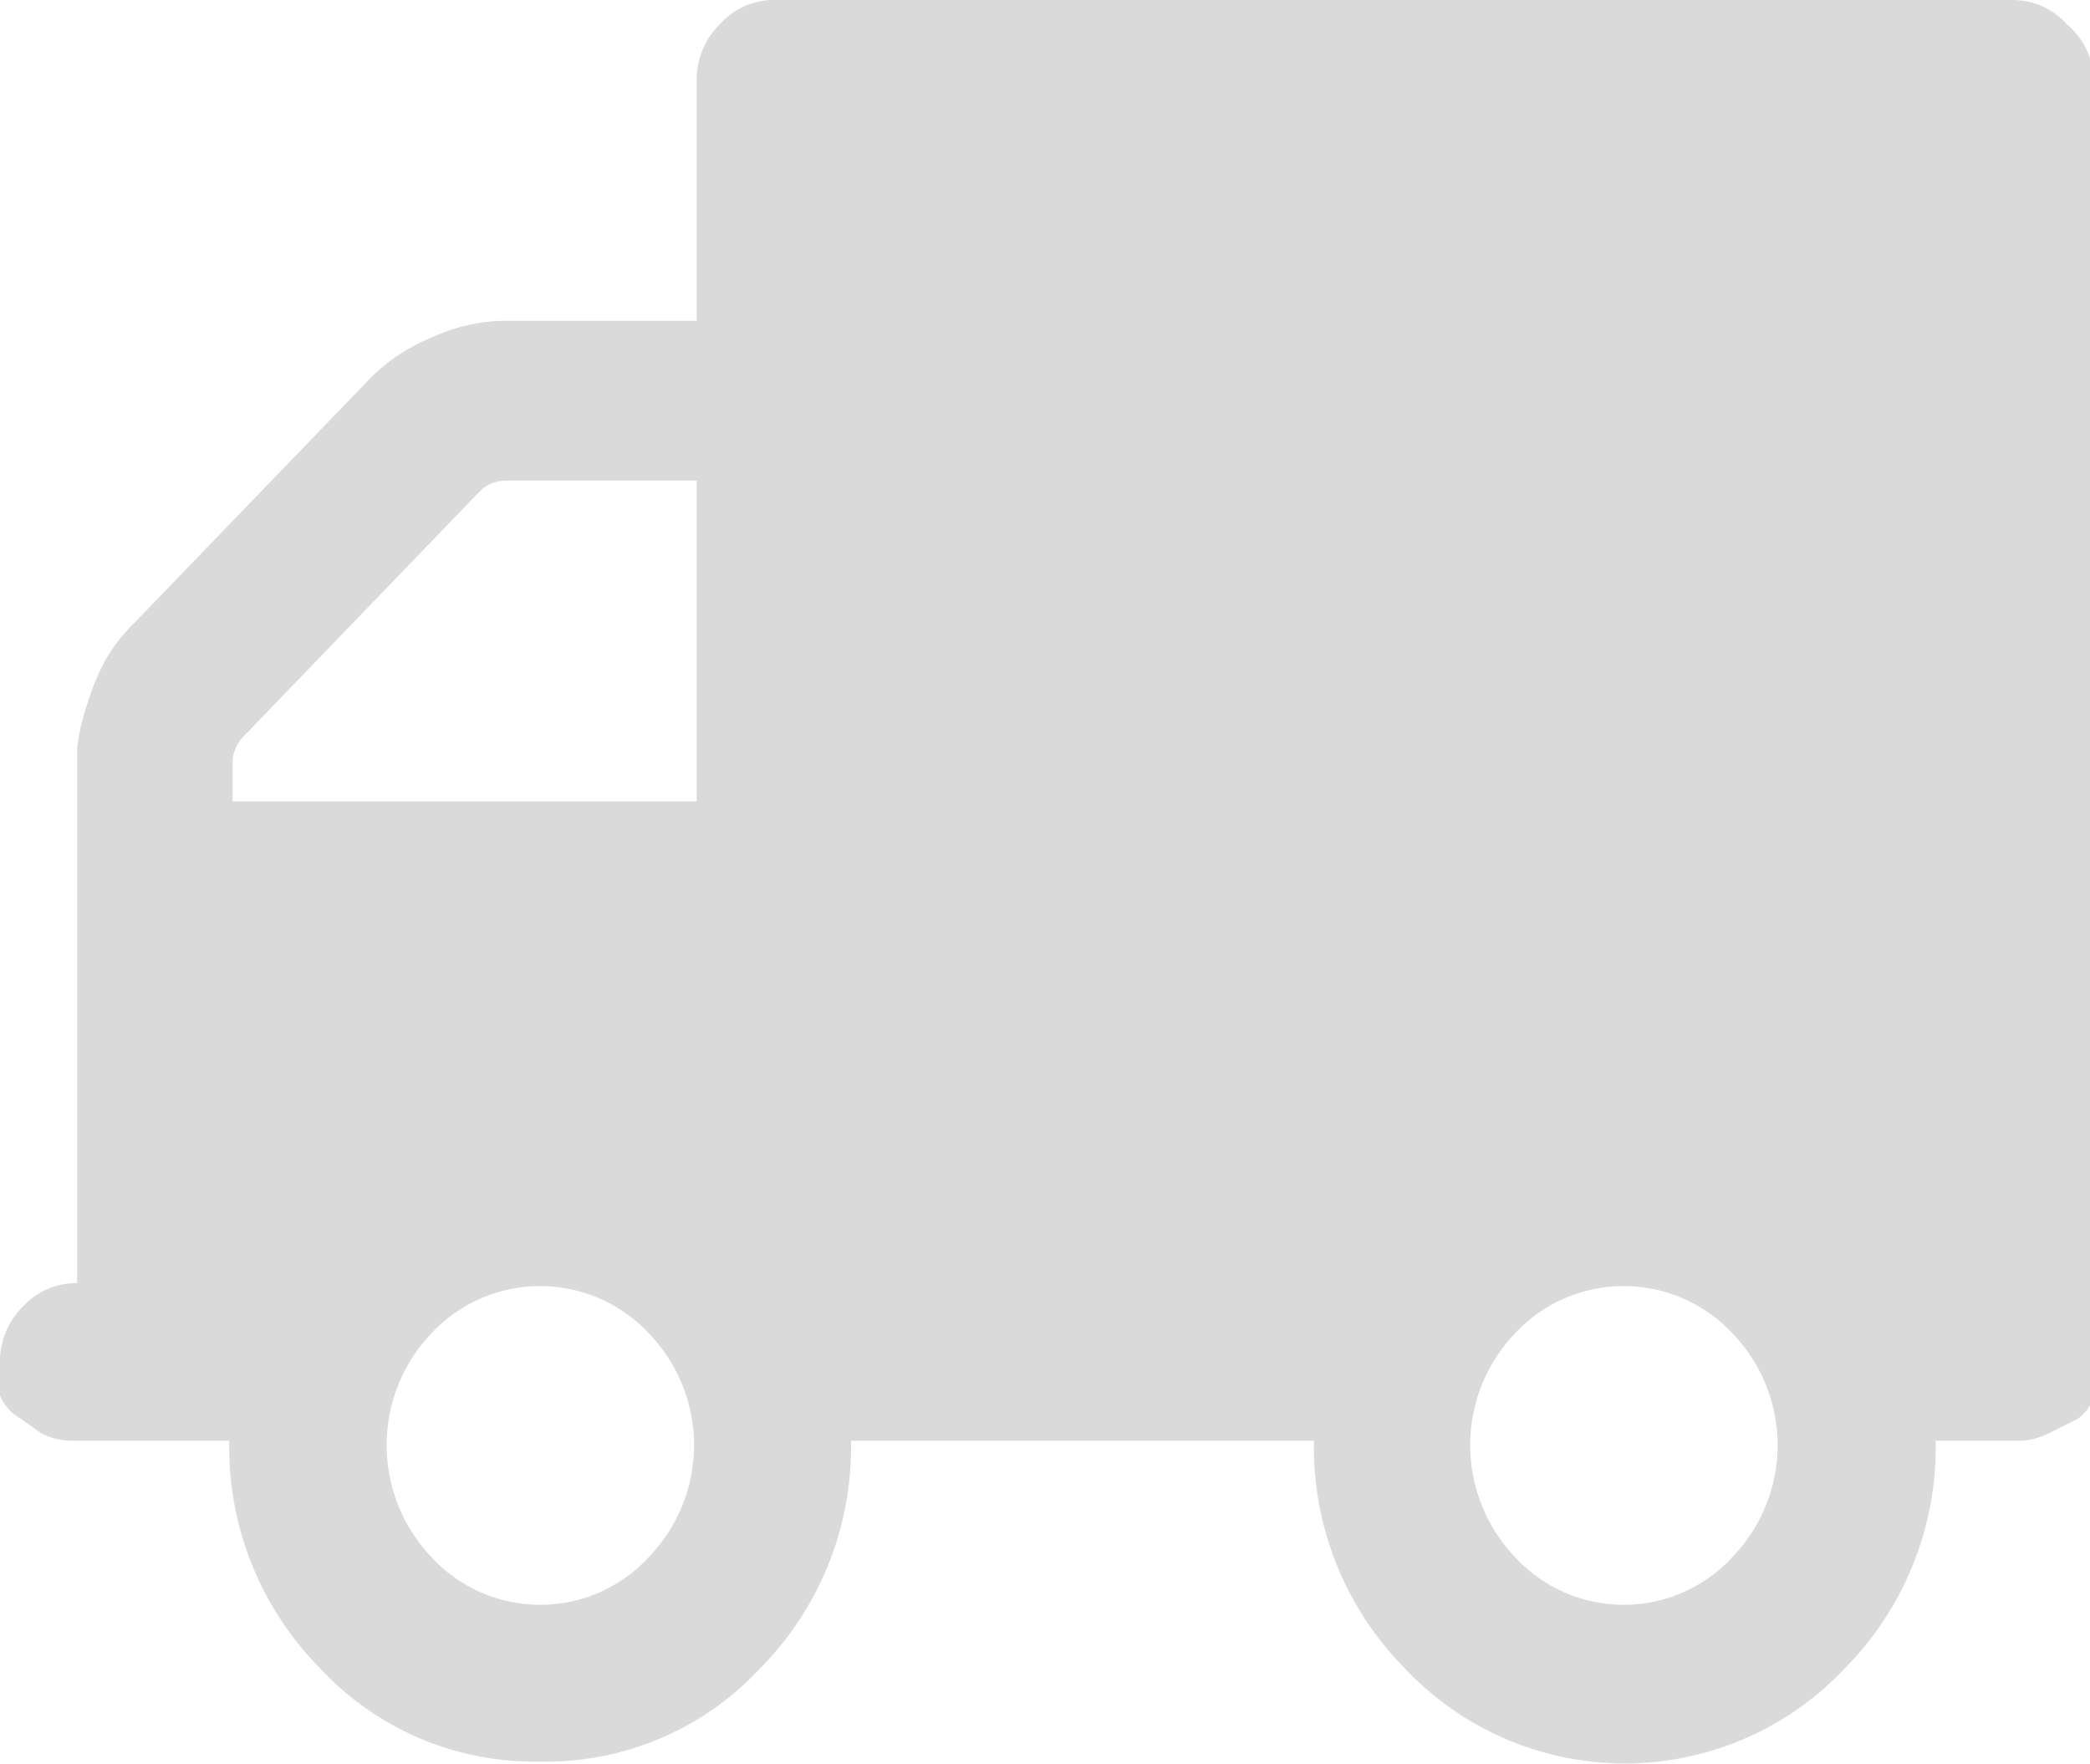 <svg id="Слой_1" data-name="Слой 1" xmlns="http://www.w3.org/2000/svg" xmlns:xlink="http://www.w3.org/1999/xlink" viewBox="0 0 18.96 16"><defs><style>.cls-1{fill:none;}.cls-2{clip-path:url(#clip-path);}.cls-3{fill:#dadada;}</style><clipPath id="clip-path" transform="translate(0 0)"><rect class="cls-1" width="18.96" height="16"/></clipPath></defs><title>auto</title><g class="cls-2"><path class="cls-3" d="M15.73,14.11a1.46,1.46,0,0,0,0-2,1.35,1.35,0,0,0-2,0,1.47,1.47,0,0,0,0,2,1.34,1.34,0,0,0,2,0m-9.83,0a1.46,1.46,0,0,0,0-2,1.35,1.35,0,0,0-2,0,1.47,1.47,0,0,0,0,2,1.34,1.34,0,0,0,2,0M2.11,7.27H6.32V4.36H4.59a0.33,0.33,0,0,0-.24.1L2.21,6.68a0.34,0.34,0,0,0-.1.25V7.27ZM19,0.73V12.36a0.92,0.92,0,0,1,0,.3,0.42,0.42,0,0,1-.15.21L18.59,13a0.63,0.63,0,0,1-.26.07l-0.25,0H17.56a2.85,2.85,0,0,1-.82,2.06,2.74,2.74,0,0,1-4,0,2.85,2.85,0,0,1-.82-2.06H7.72a2.85,2.85,0,0,1-.82,2.06,2.65,2.65,0,0,1-2,.85,2.65,2.65,0,0,1-2-.85,2.85,2.85,0,0,1-.82-2.06H0.88l-0.25,0A0.63,0.63,0,0,1,.37,13l-0.18-.13A0.42,0.42,0,0,1,0,12.66a0.92,0.92,0,0,1,0-.3,0.7,0.7,0,0,1,.21-0.51A0.66,0.66,0,0,1,.7,11.64V8c0-.06,0-0.19,0-0.4s0-.35,0-0.43,0-.21,0-0.39A2.05,2.05,0,0,1,.8,6.36,2.12,2.12,0,0,1,.95,6,1.46,1.46,0,0,1,1.2,5.67L3.37,3.42a1.7,1.7,0,0,1,.55-0.36,1.63,1.63,0,0,1,.64-0.15H6.32V0.73A0.71,0.71,0,0,1,6.53.22,0.66,0.66,0,0,1,7,0H18.26a0.66,0.66,0,0,1,.49.22A0.71,0.71,0,0,1,19,.73" transform="translate(0 0)"/></g></svg>
